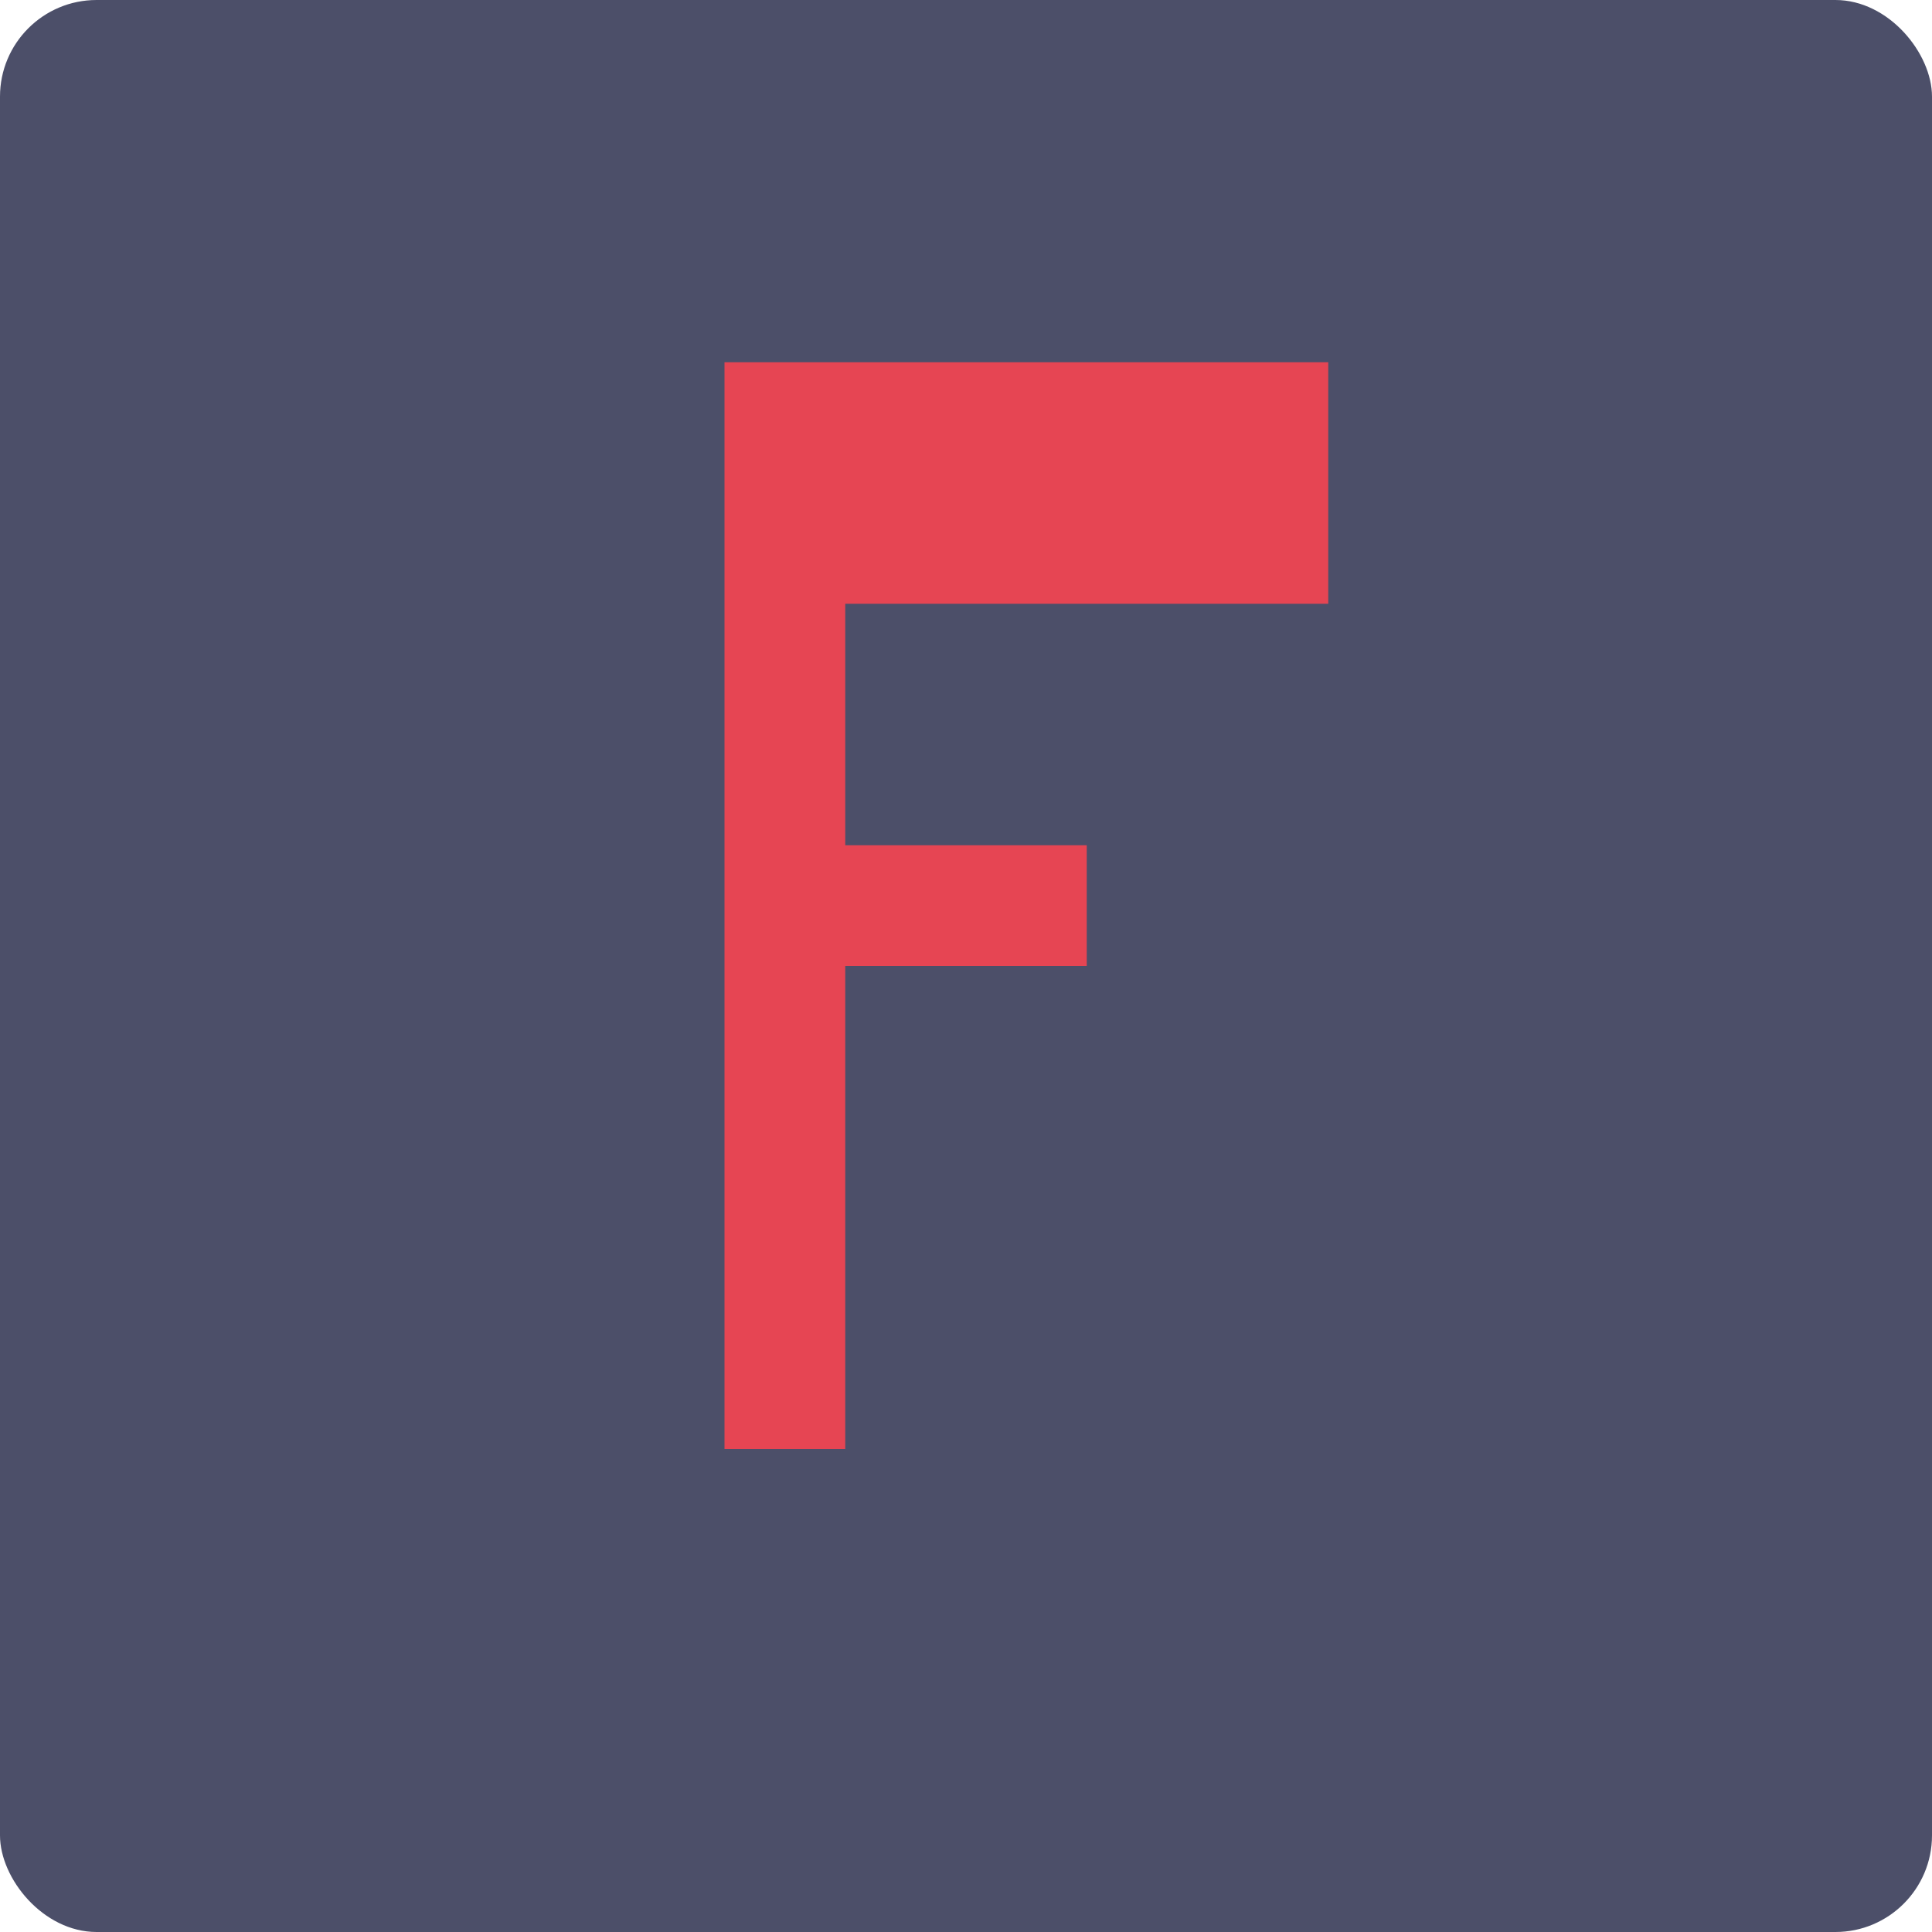 <svg xmlns="http://www.w3.org/2000/svg" width="16" height="16" version="1">
 <rect fill="#4c4f69" width="16" height="16" x="0" y="0" rx=".8" ry=".8"/>
 <path fill="#e64553" d="m6 3h5v2h-4v2h2v1h-2v4h-1z"/>
</svg>
